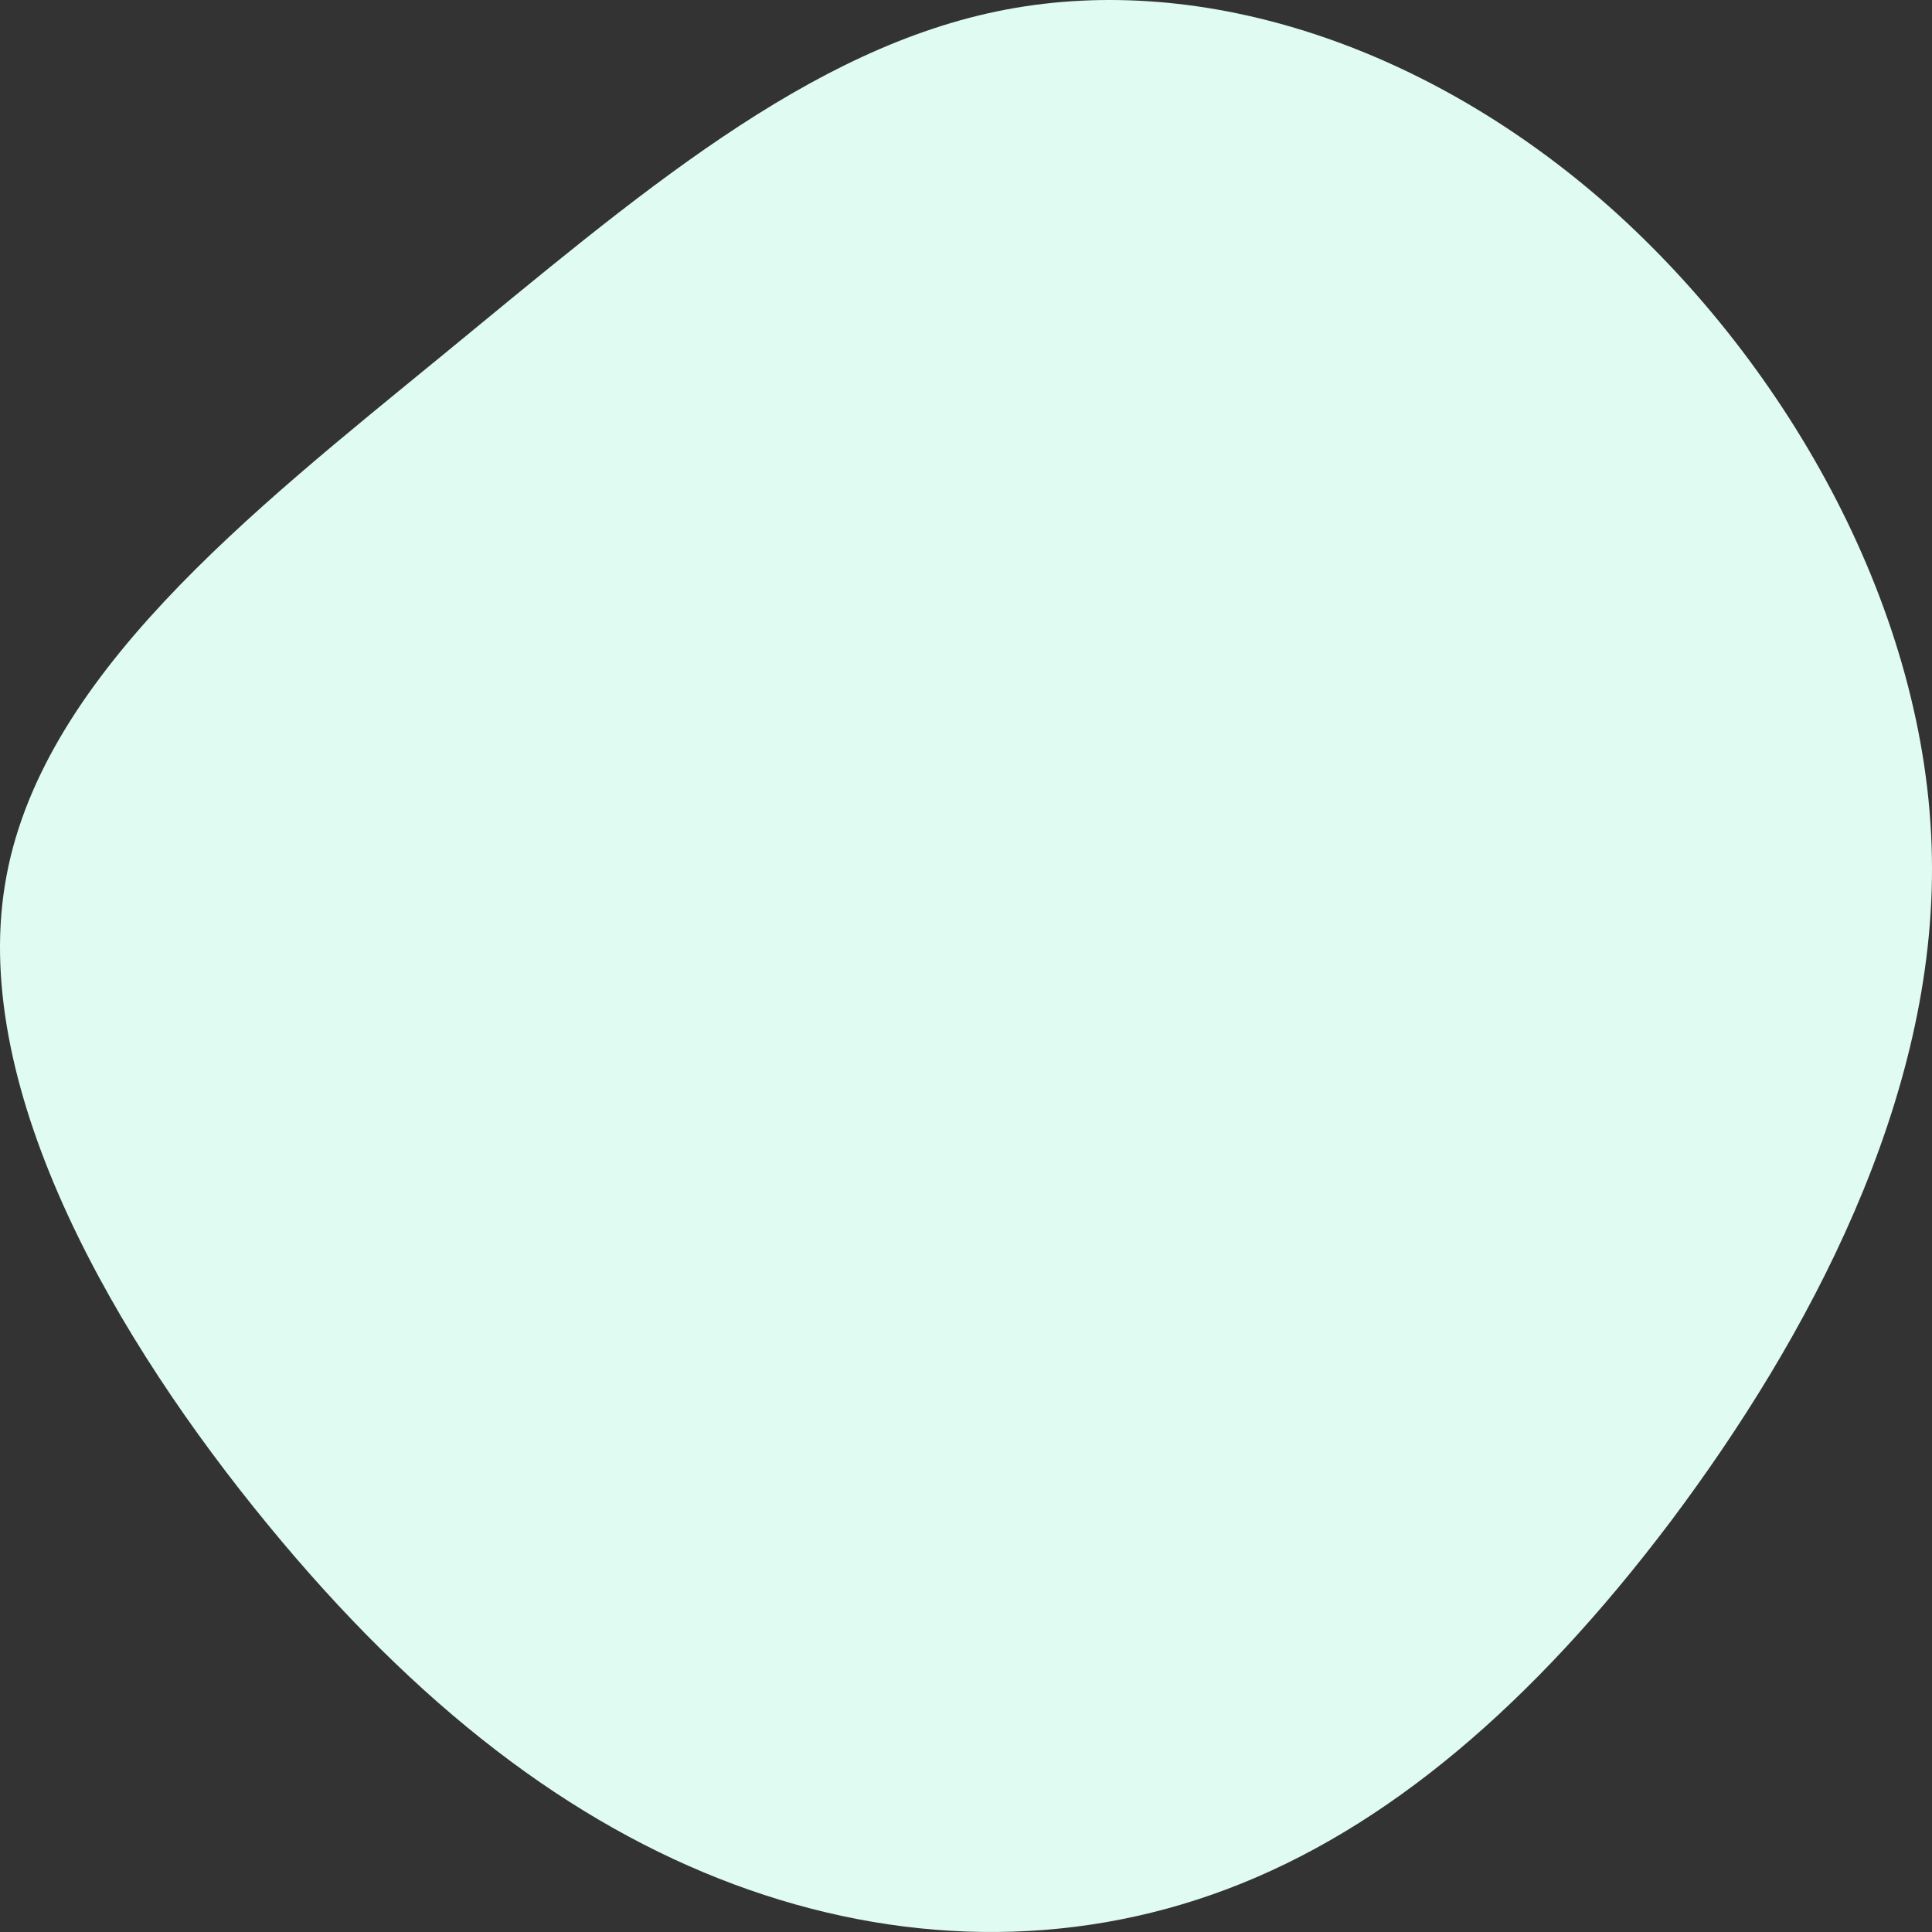 <?xml version="1.0" encoding="UTF-8"?>
<svg width="141px" height="141px" viewBox="0 0 141 141" version="1.1" xmlns="http://www.w3.org/2000/svg" xmlns:xlink="http://www.w3.org/1999/xlink">
    <rect x="0" y="0" width="141" height="141" fill="#333333" stroke="none"/>
    <!-- Generator: Sketch 63.1 (92452) - https://sketch.com -->
    <title>blob-shape</title>
    <desc>Created with Sketch.</desc>
    <g id="Page-1" stroke="none" stroke-width="1" fill="none" fill-rule="evenodd">
        <g id="Home" transform="translate(-667, -4027)" fill="#DFFBF2" fill-rule="nonzero">
            <g id="blob-shape" transform="translate(667, 4027)">
                <path d="M117.454,15.091 C130.63,26.818 140.671,44.758 140.991,62.488 C141.339,80.218 131.936,97.702 121.923,111.043 C111.882,124.349 101.202,133.478 89.564,137.866 C77.955,142.255 65.418,141.939 53.548,137.515 C41.678,133.091 30.476,124.595 19.534,111.254 C8.593,97.948 -2.087,79.761 0.351,64.63 C2.76,49.498 18.315,37.385 32.362,25.87 C46.409,14.354 58.975,3.435 73.428,0.697 C87.91,-2.042 104.249,3.4 117.454,15.091 Z" id="Path"></path>
            </g>
        </g>
    </g>
</svg>